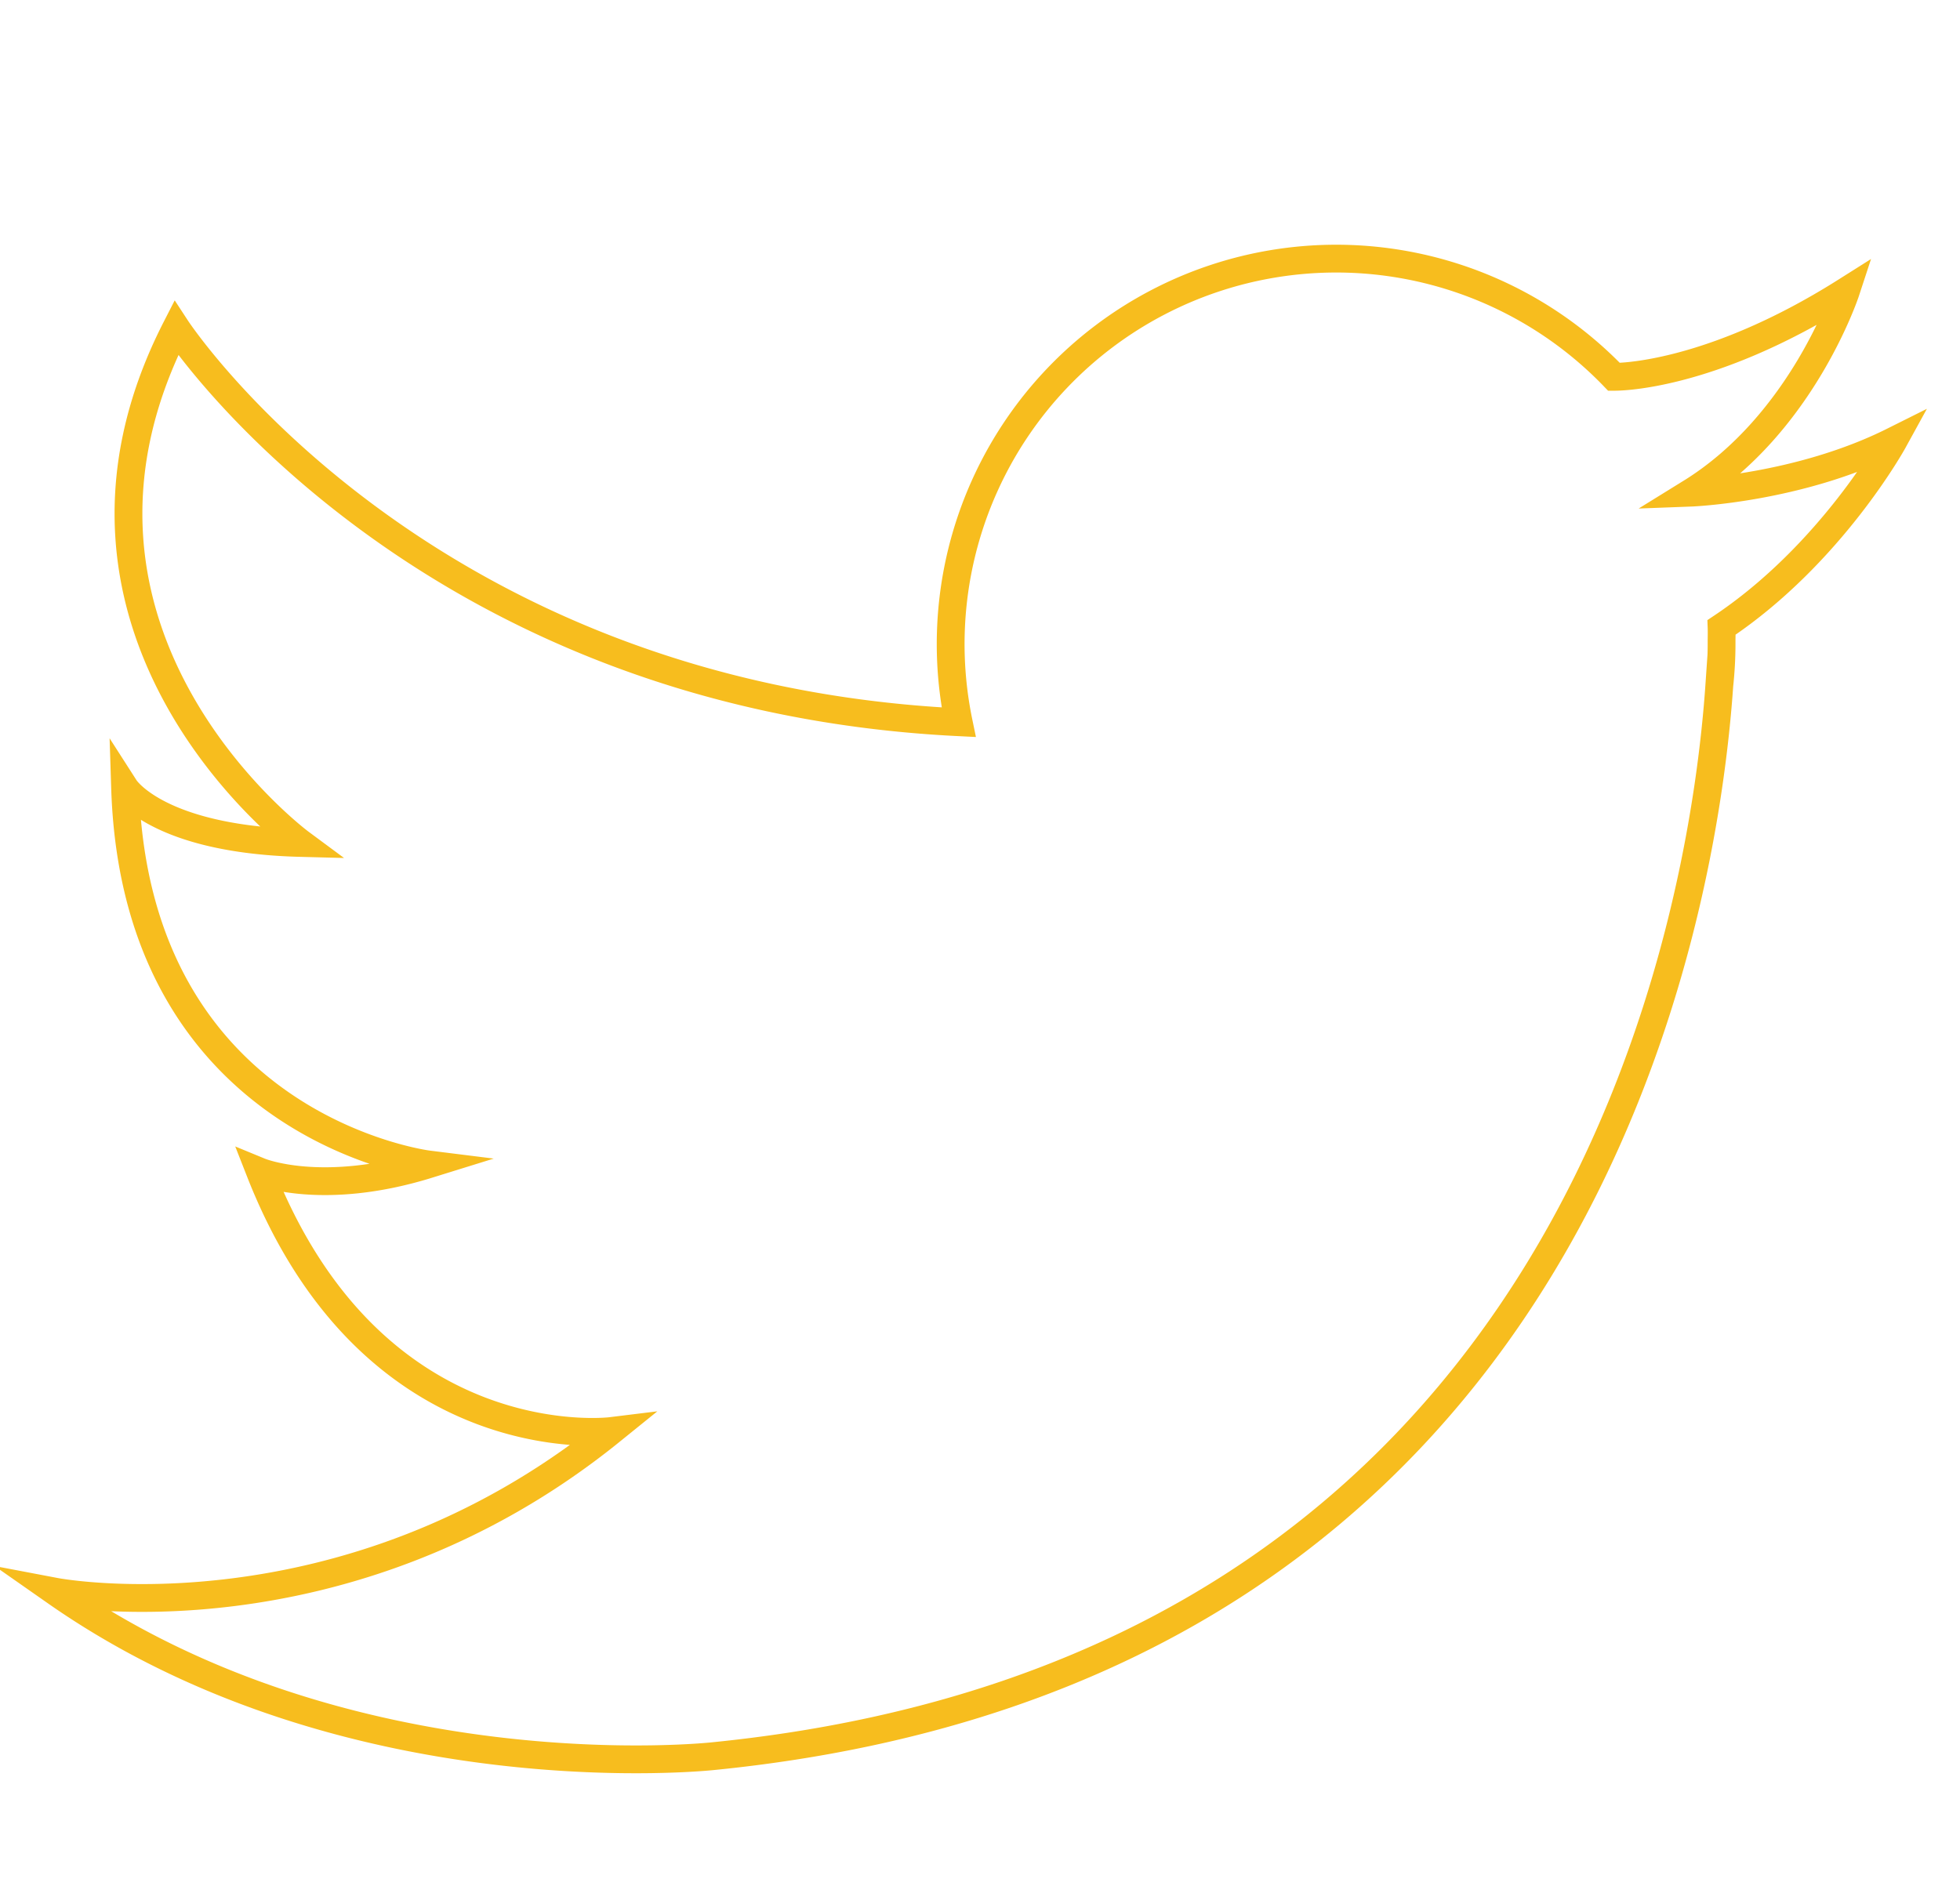 <svg id="Layer_1" data-name="Layer 1" xmlns="http://www.w3.org/2000/svg" viewBox="0 0 705 685"><defs><style>.cls-1{fill:none;stroke:#f7bd1e;stroke-miterlimit:10;stroke-width:10px;}</style></defs><title>twitter2</title><path class="cls-1" d="M681,158.71c-34.17,17.08-72.85,18.53-72.85,18.53,40.17-24.83,55.77-72.41,55.77-72.41-49.94,31.54-83.38,30.73-83.38,30.73h0A138.67,138.67,0,0,0,344.83,259.83C149.79,250.2,63.37,118,63.37,118,6.86,228.35,108.05,303.26,108.05,303.26,56.8,301.94,45,283.55,45,283.55,48.91,405.76,154,418.9,154,418.9c-38.11,11.83-60.45,2.63-60.45,2.63,40.74,103.81,126.16,93.3,126.16,93.3C123.82,592.36,20,572.65,20,572.65c105.13,73.59,236.54,59.14,236.54,59.14,315.19-31.52,356.53-307,361.9-385.36a138.91,138.91,0,0,0,.8-14.79c0-.49,0-1,0-1.47.06-2.91,0-4.47,0-4.47C658.66,199.4,681,158.71,681,158.71Z"/></svg>